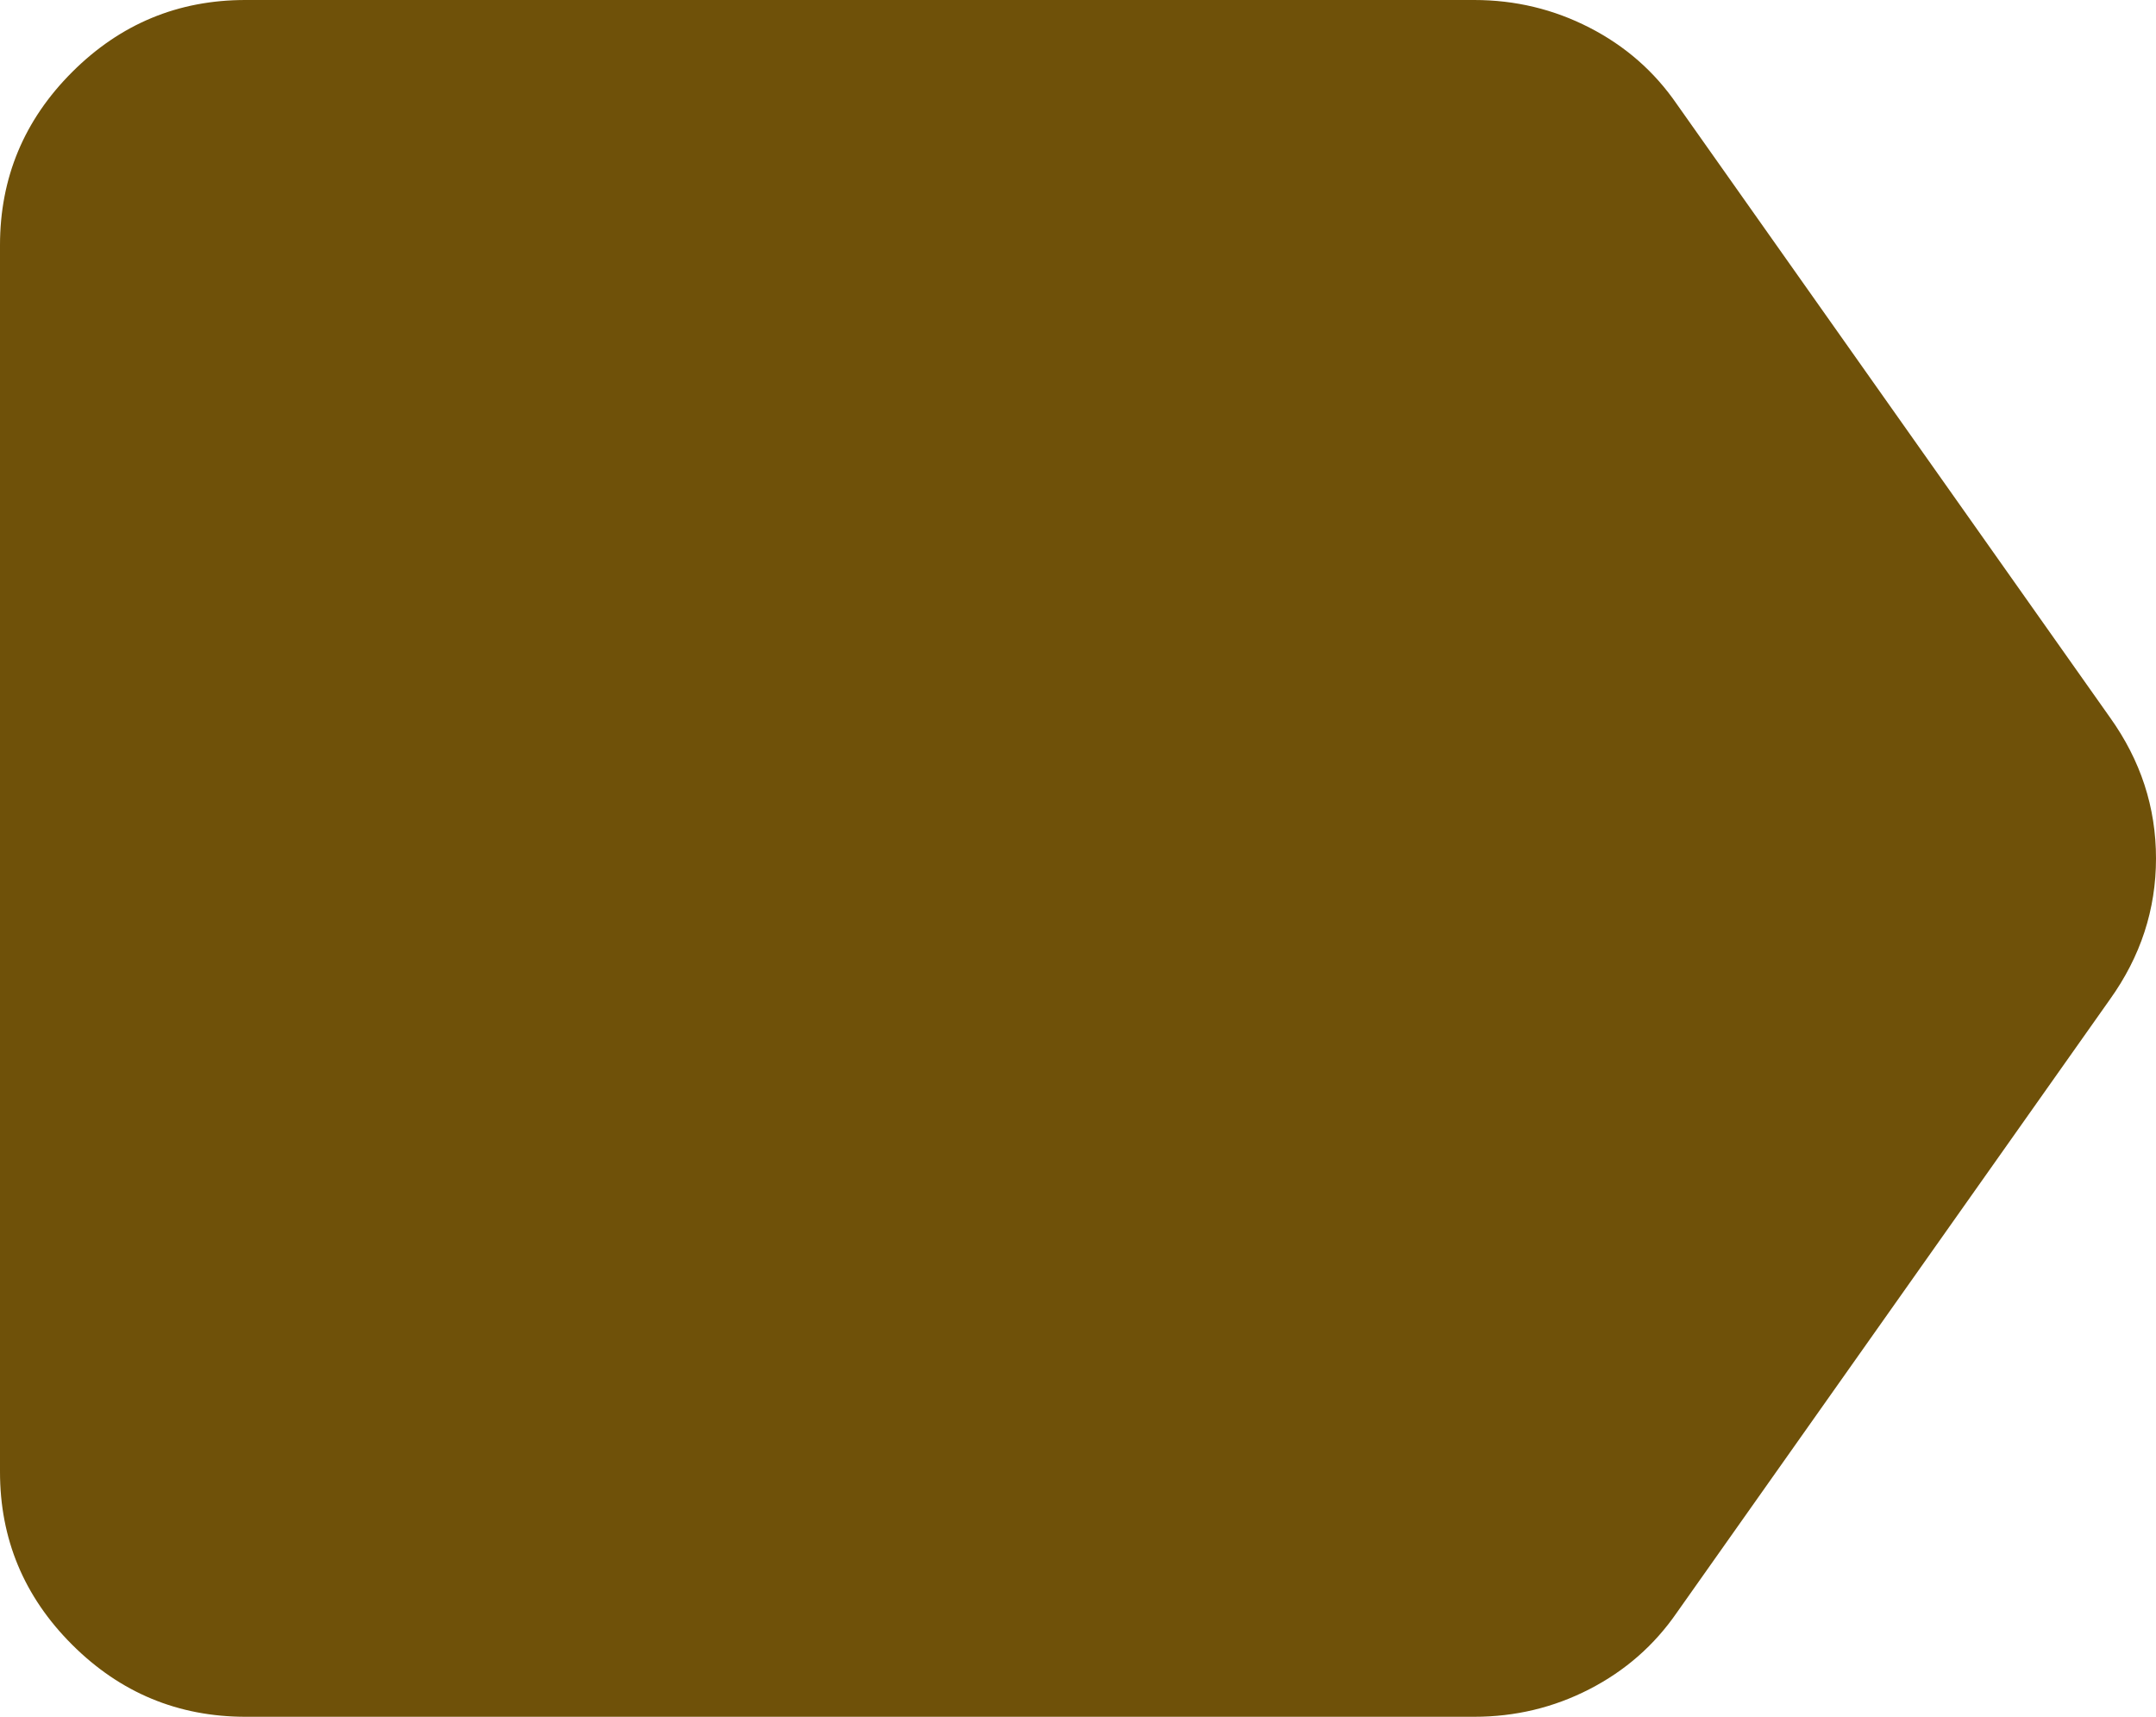 <svg width="54" height="43" viewBox="0 0 54 43" fill="none" xmlns="http://www.w3.org/2000/svg">
<path d="M6.154 43C4.462 43 3.012 42.398 1.806 41.194C0.6 39.99 -0.002 38.544 5.22398e-06 36.857V6.143C5.22398e-06 4.454 0.603 3.007 1.809 1.803C3.015 0.599 4.464 -0.002 6.154 5.21465e-06H36.923C37.949 5.21465e-06 38.911 0.23 39.809 0.691C40.708 1.152 41.438 1.792 42 2.611L52.846 17.968C53.615 19.043 54 20.22 54 21.5C54 22.78 53.615 23.957 52.846 25.032L42 40.389C41.436 41.208 40.706 41.848 39.809 42.309C38.913 42.77 37.951 43 36.923 43H6.154Z" fill="#6F5109"/>
</svg>

